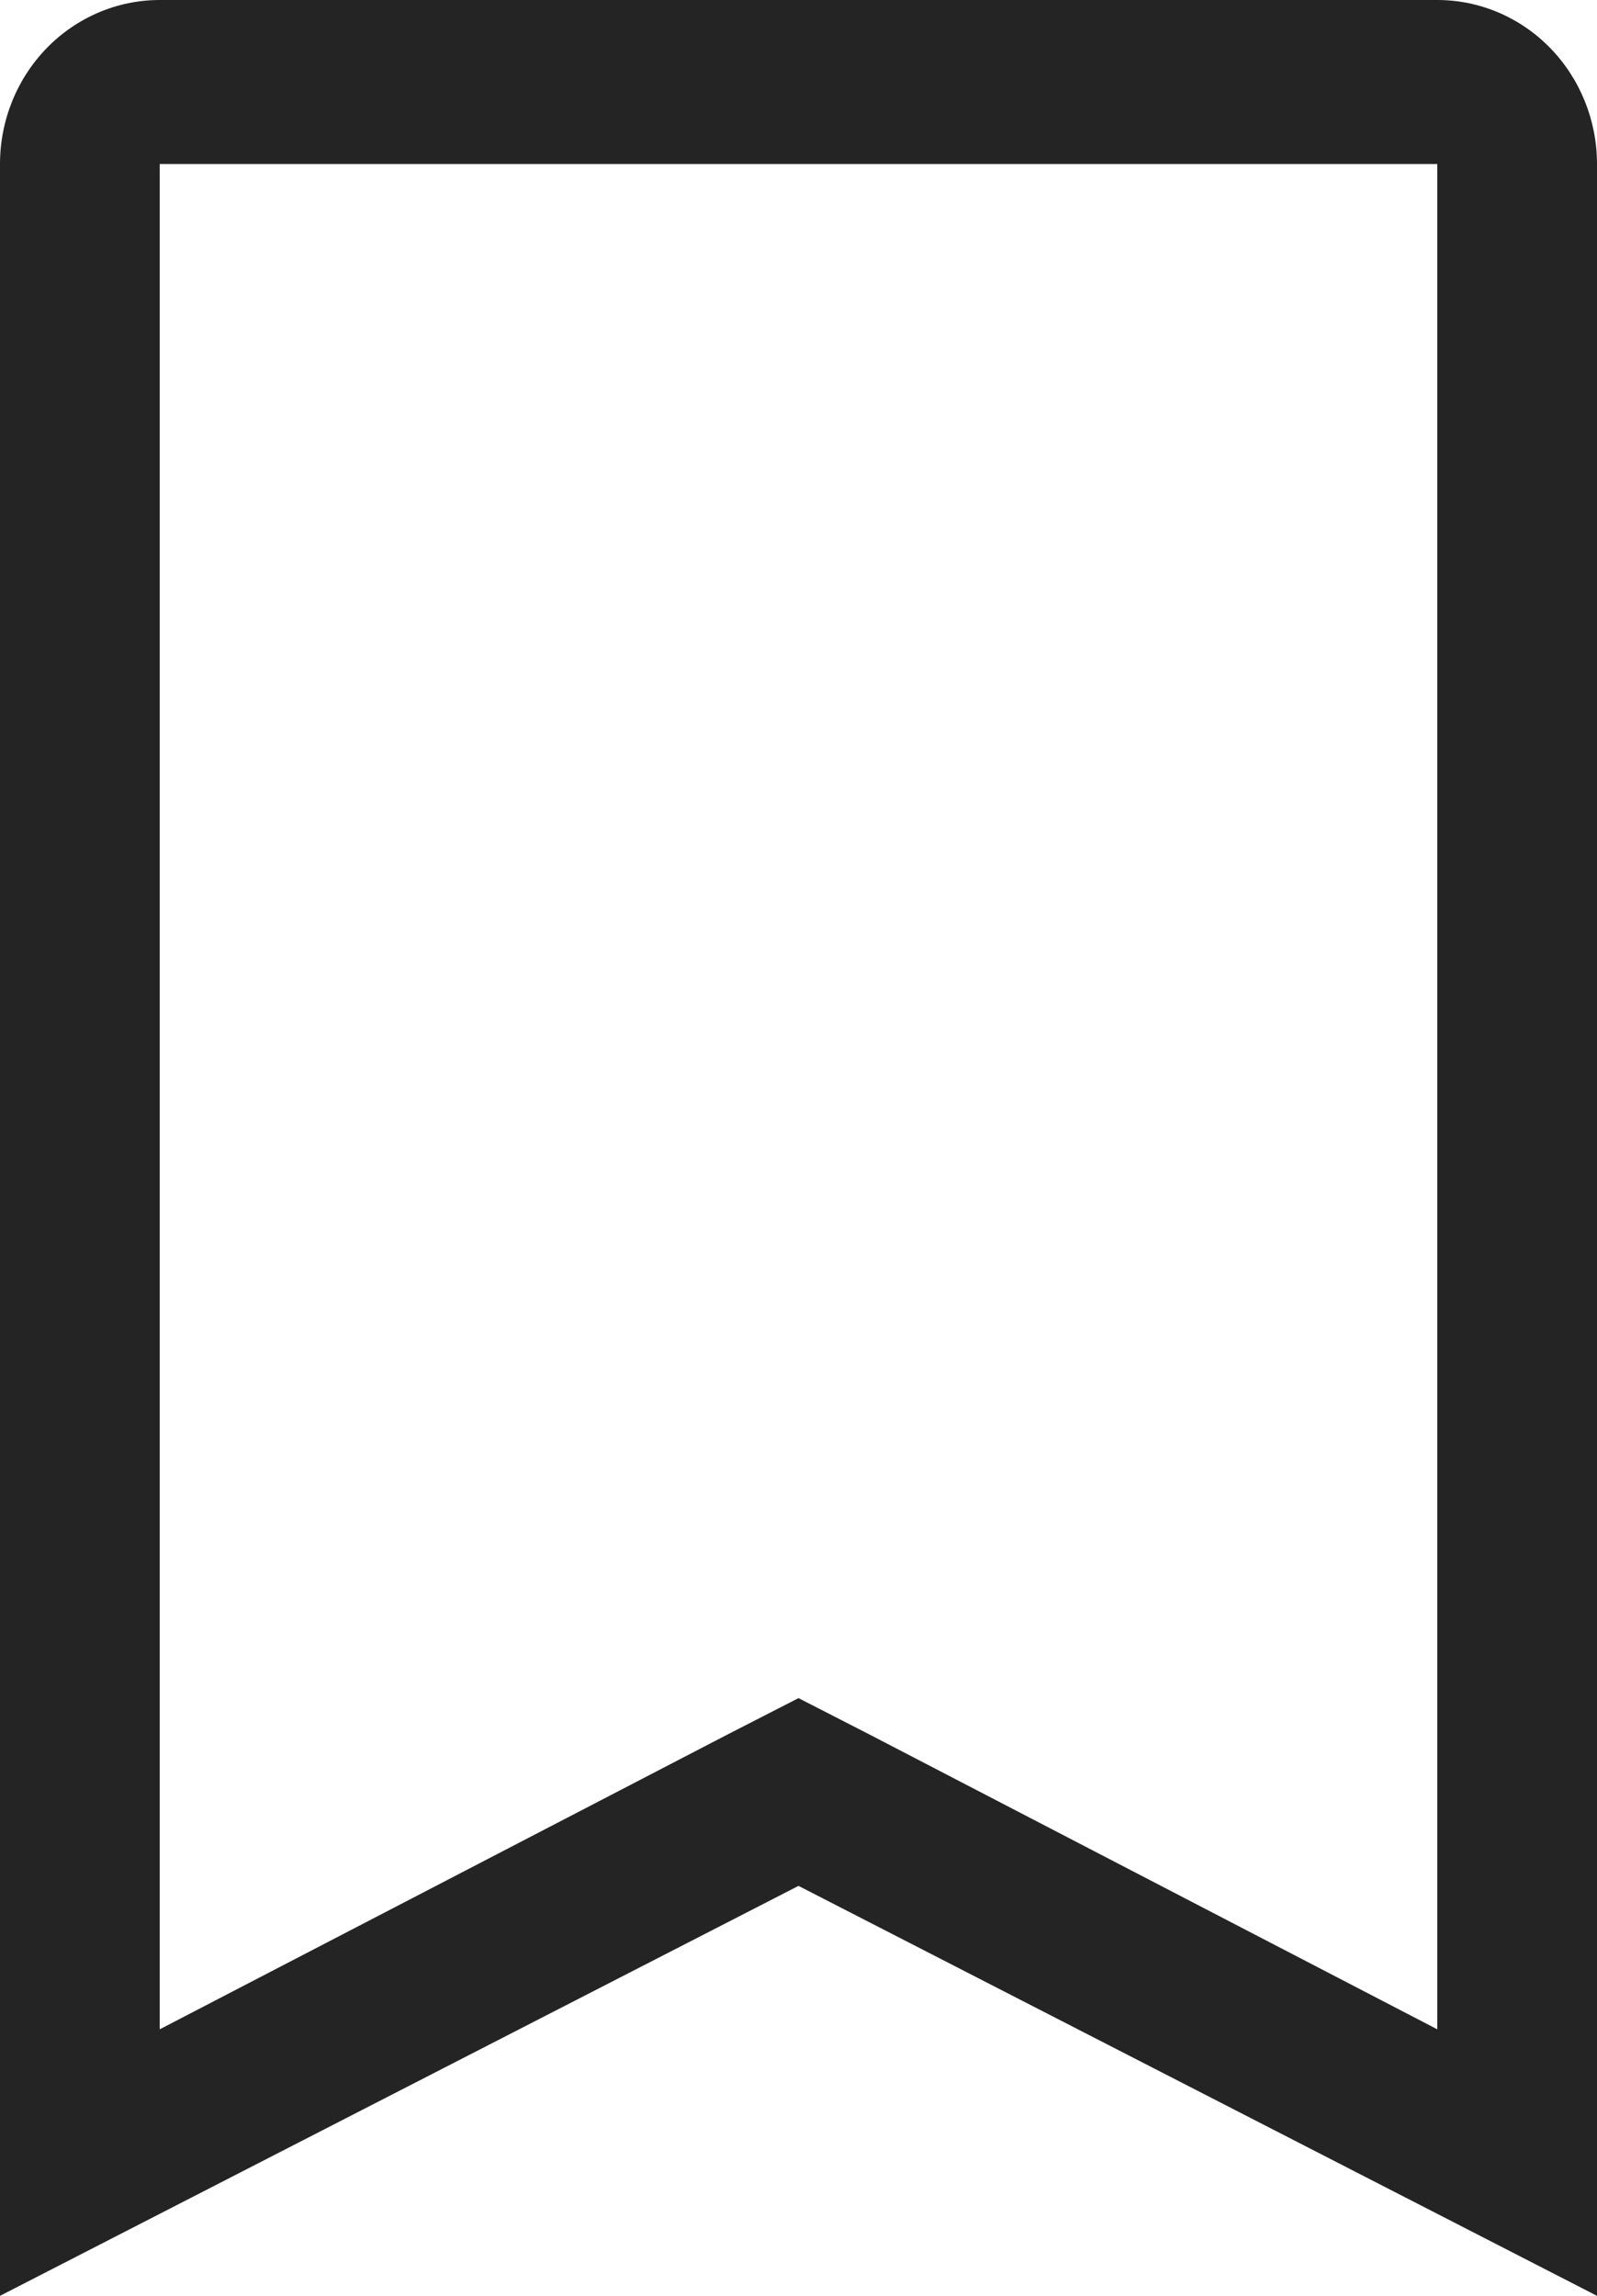 <svg width="16" height="23" viewBox="0 0 16 23" fill="none" xmlns="http://www.w3.org/2000/svg">
    <path id="Vector" d="M14.4 1.643V20.33L8.72 17.381L8 17.012L7.28 17.381L1.6 20.33V1.643H14.4ZM14.4 0H1.6C1.176 0 0.769 0.173 0.469 0.481C0.169 0.789 0 1.207 0 1.643V23L8 18.893L16 23V1.643C16 1.207 15.831 0.789 15.531 0.481C15.231 0.173 14.824 0 14.4 0Z" fill="#242424"/>
    </svg>
    